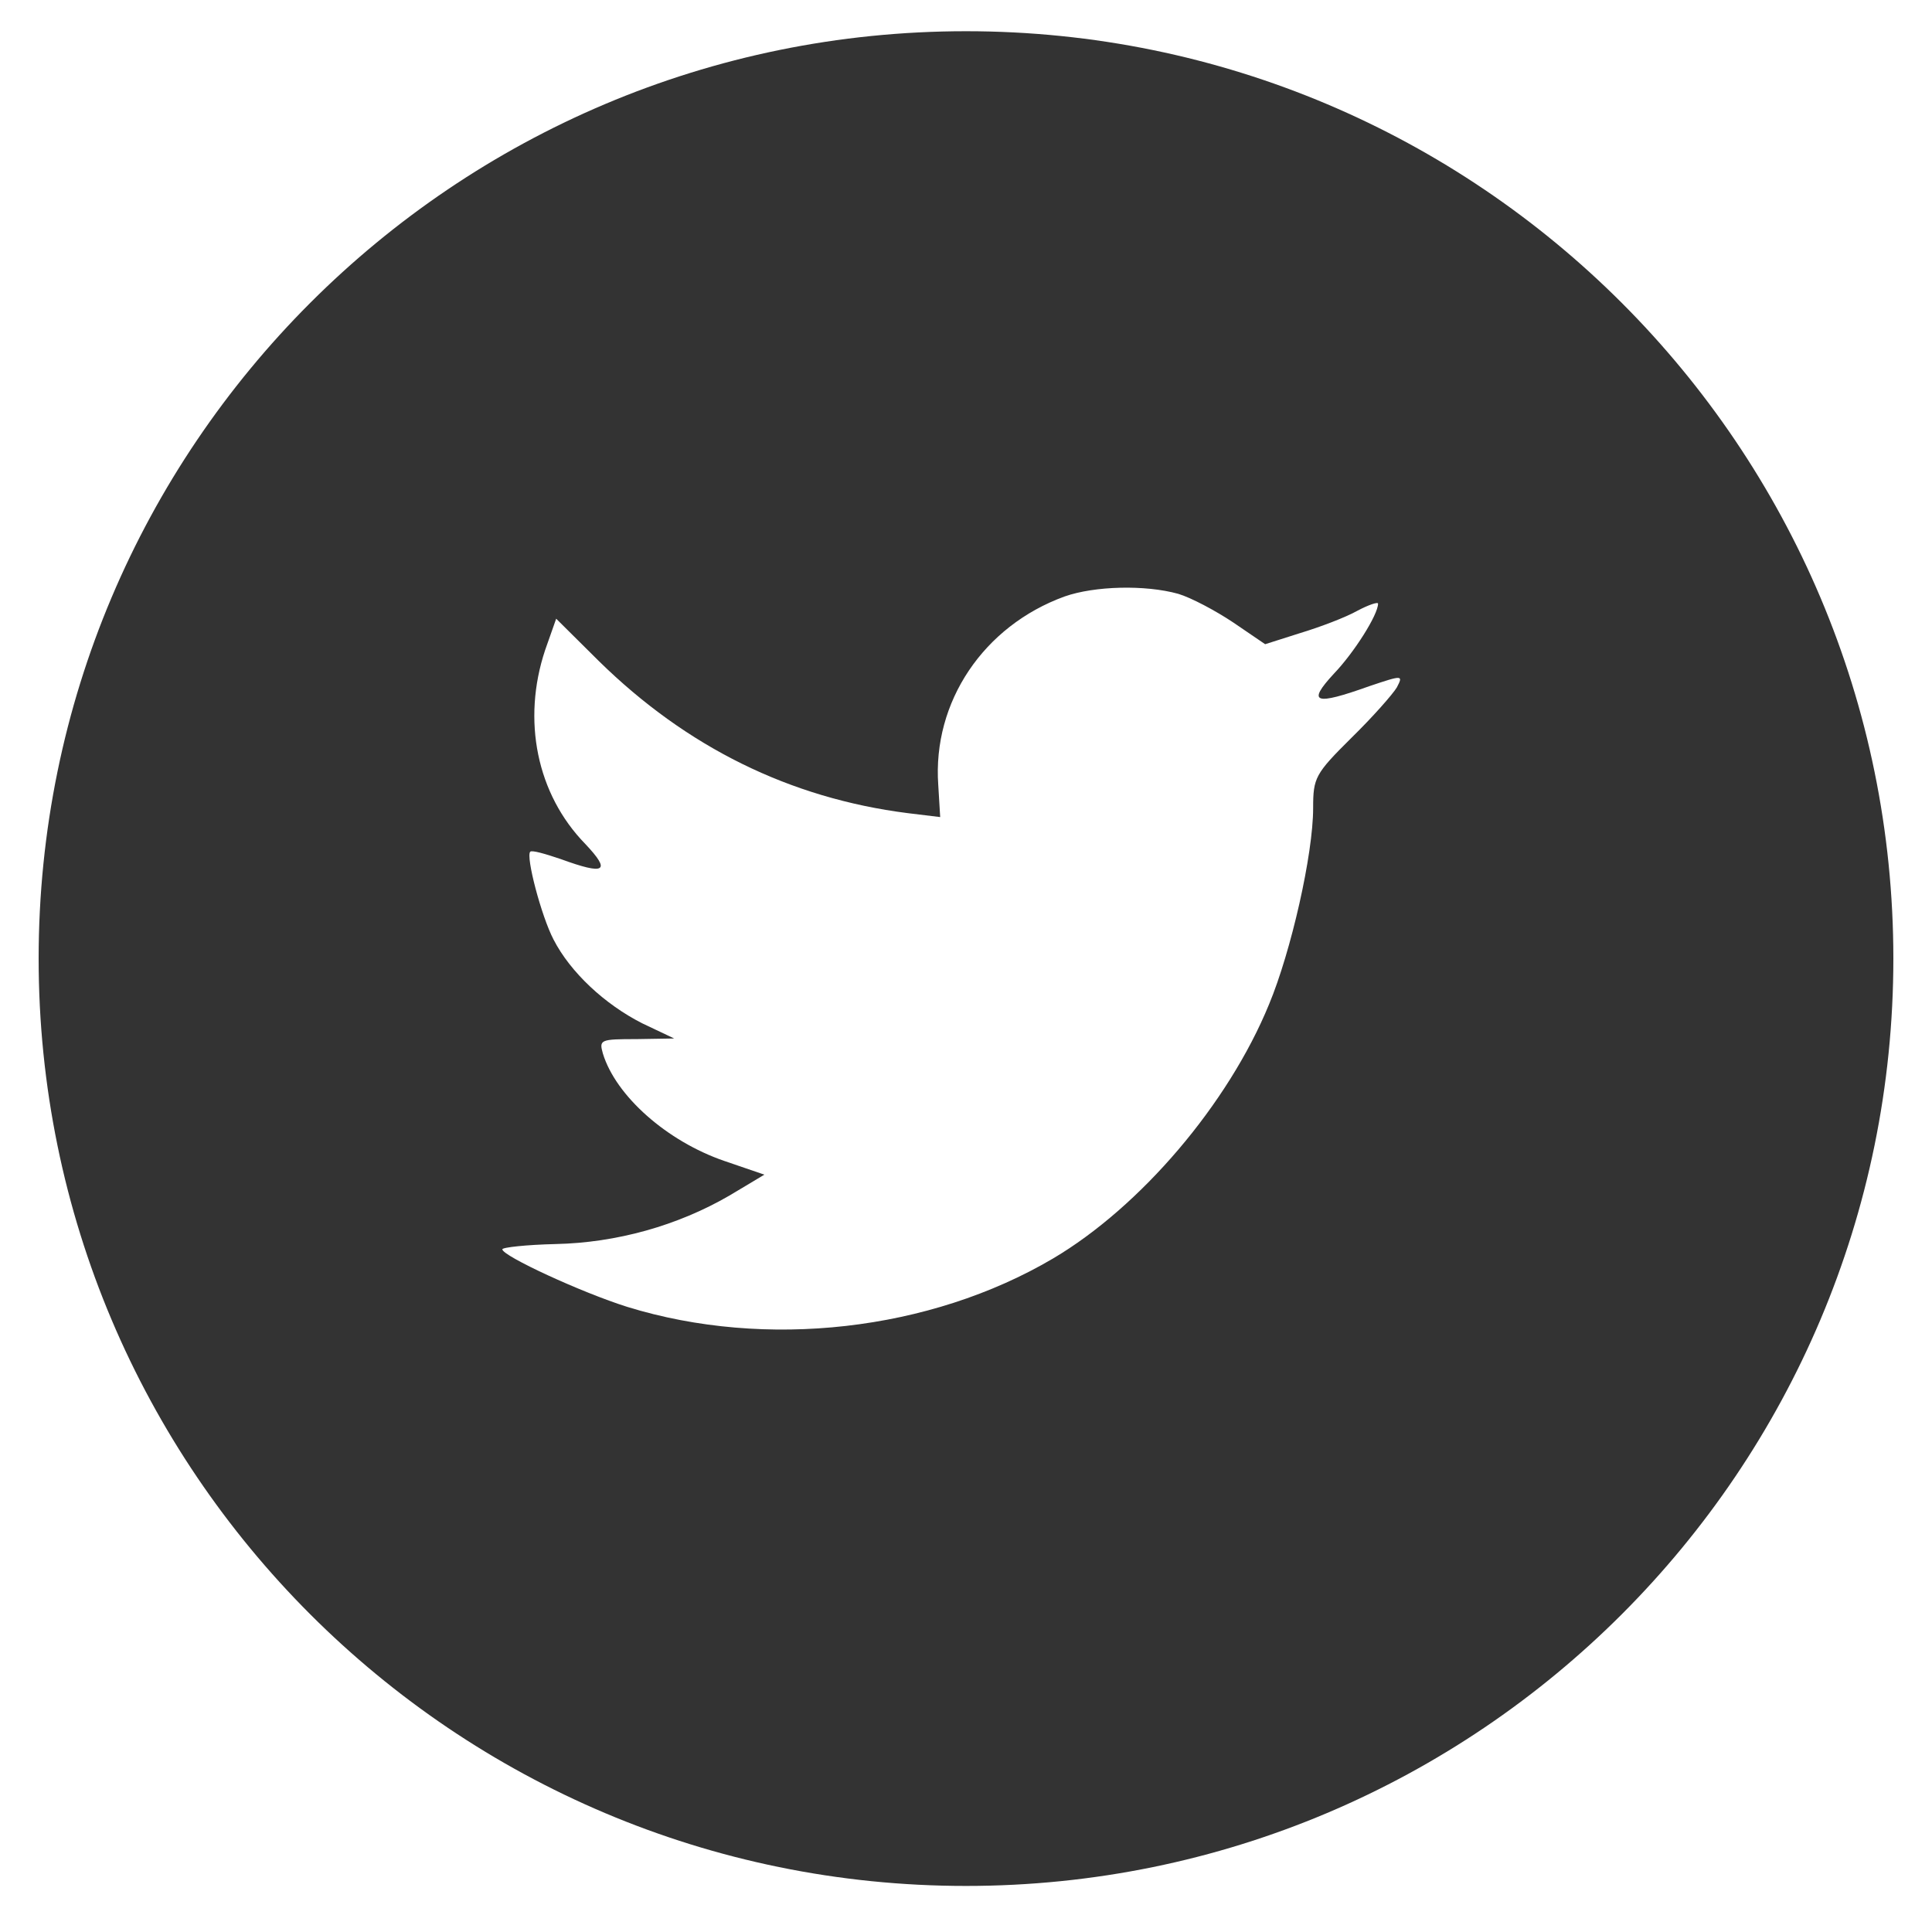 <svg width="25" height="25" viewBox="0 0 25 25" fill="none" xmlns="http://www.w3.org/2000/svg">
<path fill-rule="evenodd" clip-rule="evenodd" d="M12.5 0.404C5.873 0.404 0.5 5.777 0.5 12.404C0.5 19.032 5.873 24.404 12.5 24.404C19.127 24.404 24.5 19.032 24.5 12.404C24.5 5.777 19.127 0.404 12.5 0.404ZM12.166 10.573L12.141 10.158C12.065 9.082 12.728 8.099 13.777 7.718C14.164 7.582 14.818 7.565 15.246 7.684C15.414 7.734 15.733 7.904 15.96 8.056L16.371 8.336L16.824 8.192C17.076 8.116 17.412 7.989 17.563 7.904C17.706 7.828 17.832 7.785 17.832 7.811C17.832 7.955 17.521 8.446 17.261 8.717C16.908 9.099 17.009 9.133 17.722 8.878C18.151 8.734 18.159 8.734 18.075 8.895C18.025 8.98 17.764 9.277 17.487 9.548C17.017 10.014 16.992 10.065 16.992 10.455C16.992 11.056 16.707 12.31 16.421 12.997C15.893 14.285 14.759 15.615 13.626 16.285C12.031 17.225 9.908 17.463 8.12 16.912C7.524 16.725 6.5 16.251 6.5 16.166C6.5 16.141 6.811 16.107 7.188 16.098C7.977 16.081 8.766 15.861 9.438 15.471L9.891 15.2L9.371 15.022C8.632 14.768 7.969 14.183 7.801 13.632C7.751 13.454 7.767 13.446 8.238 13.446L8.724 13.438L8.313 13.243C7.826 12.997 7.381 12.582 7.163 12.158C7.004 11.853 6.802 11.082 6.861 11.022C6.878 10.997 7.054 11.048 7.255 11.116C7.835 11.328 7.91 11.277 7.574 10.921C6.945 10.277 6.752 9.319 7.054 8.412L7.197 8.006L7.751 8.556C8.884 9.667 10.218 10.328 11.746 10.522L12.166 10.573Z" fill="#333333"/>
</svg>

